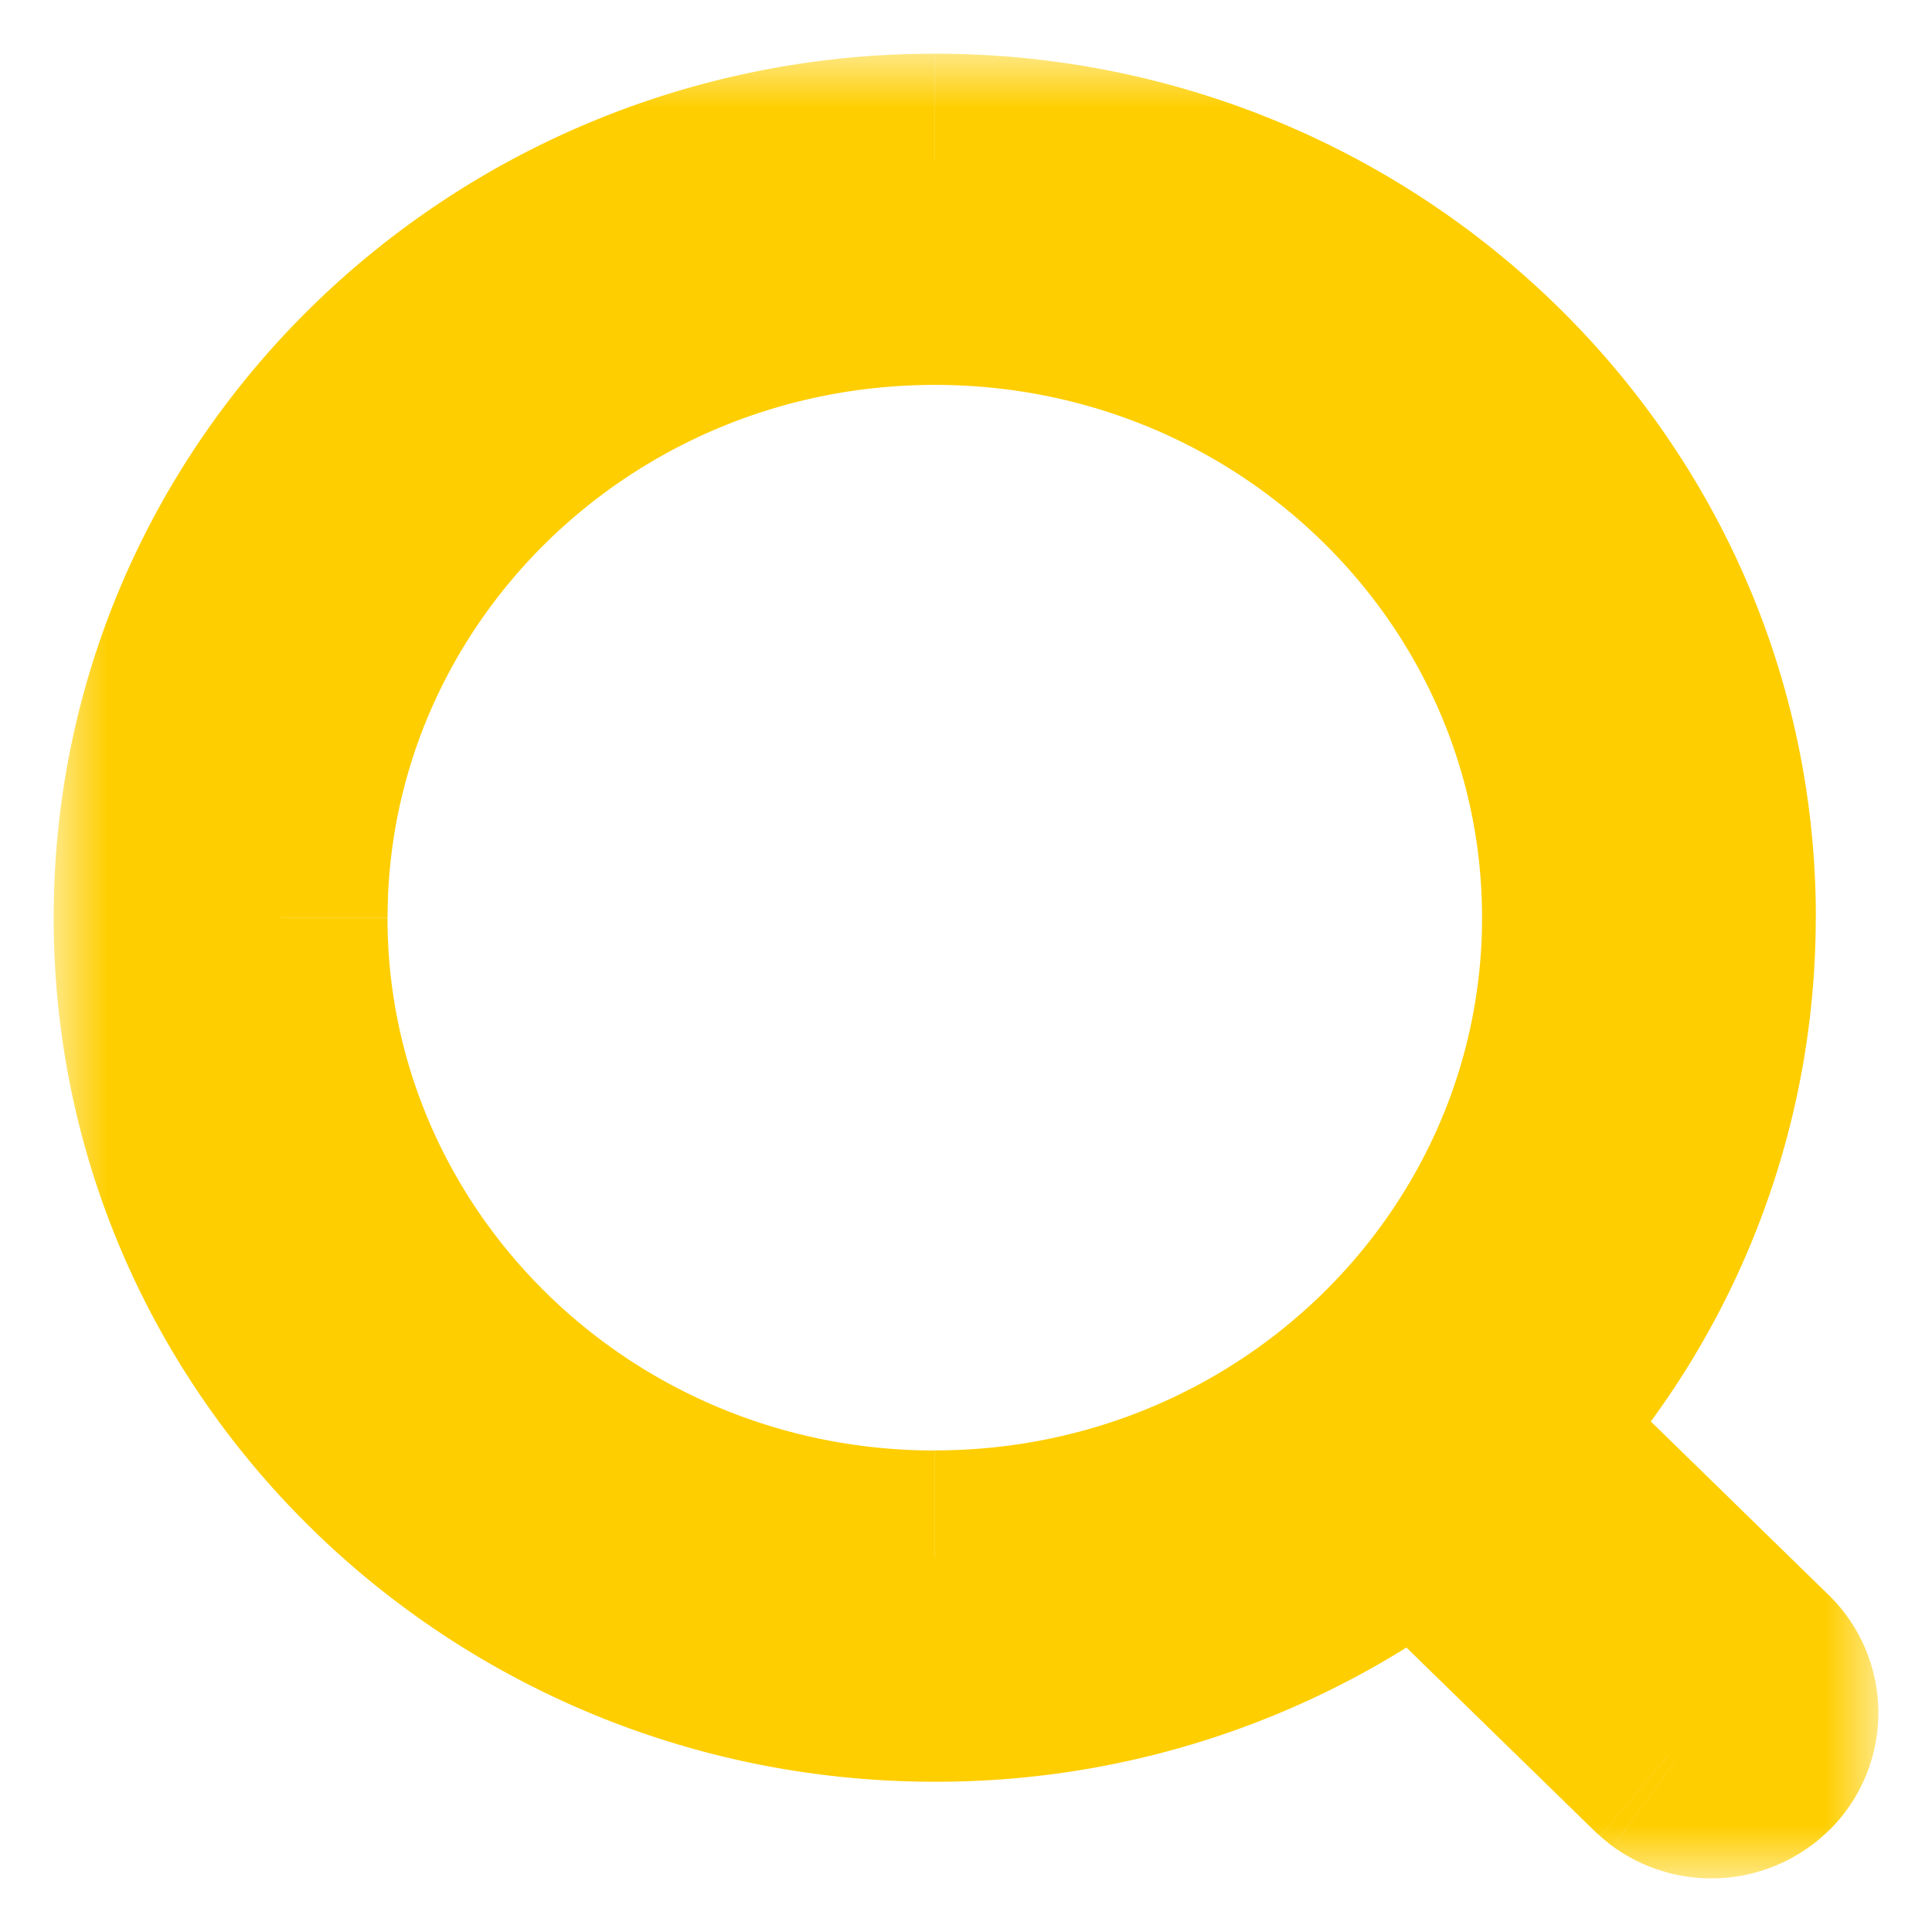 <svg width="18" height="18" viewBox="0 0 18 18" fill="none" xmlns="http://www.w3.org/2000/svg"><mask id="a" maskUnits="userSpaceOnUse" x=".5" y=".5" width="17" height="17" fill="#000"><path fill="#fff" d="M.5.5h17v17H.5z"/><path fill-rule="evenodd" clip-rule="evenodd" d="M8.709 1.5C4.727 1.5 1.5 4.656 1.5 8.55c0 3.893 3.227 7.049 7.209 7.049a7.28 7.28 0 0 0 4.5-1.543l2.344 2.286.062.052c.218.157.526.14.723-.053a.534.534 0 0 0-.001-.768l-2.316-2.259a6.94 6.94 0 0 0 1.896-4.765c0-3.893-3.227-7.049-7.208-7.049Zm0 1.086c3.368 0 6.098 2.67 6.098 5.963 0 3.294-2.73 5.964-6.098 5.964S2.61 11.843 2.61 8.55s2.73-5.963 6.099-5.963Z"/></mask><path fill-rule="evenodd" clip-rule="evenodd" d="M8.709 1.5C4.727 1.5 1.5 4.656 1.5 8.55c0 3.893 3.227 7.049 7.209 7.049a7.28 7.28 0 0 0 4.5-1.543l2.344 2.286.062.052c.218.157.526.14.723-.053a.534.534 0 0 0-.001-.768l-2.316-2.259a6.94 6.94 0 0 0 1.896-4.765c0-3.893-3.227-7.049-7.208-7.049Zm0 1.086c3.368 0 6.098 2.67 6.098 5.963 0 3.294-2.73 5.964-6.098 5.964S2.61 11.843 2.61 8.55s2.73-5.963 6.099-5.963Z" fill="#FECE00"/><path d="m13.21 14.056.698-.716-.626-.61-.689.539.617.787Zm2.343 2.286-.698.715.026.026.028.023.644-.765Zm.062.052-.644.765.028.024.03.021.586-.81Zm.723-.053-.7-.715.7.714Zm-.001-.768-.698.716.698-.716Zm-2.316-2.259-.729-.684-.671.715.702.685.698-.716ZM2.5 8.55c0-3.32 2.759-6.05 6.209-6.05v-2C4.196.5.5 4.083.5 8.55h2Zm6.209 6.05c-3.45 0-6.209-2.73-6.209-6.05h-2c0 4.467 3.696 8.05 8.209 8.05v-2Zm3.884-1.33a6.28 6.28 0 0 1-3.884 1.33v2a8.28 8.28 0 0 0 5.117-1.755l-1.233-1.575Zm3.658 2.357-2.343-2.286-1.396 1.432 2.343 2.285 1.396-1.431Zm.008.003-.062-.053-1.288 1.53.062.053 1.288-1.53Zm-.621-.003a.436.436 0 0 1 .563-.042l-1.172 1.62a1.565 1.565 0 0 0 2.009-.15l-1.4-1.428Zm0 .663a.466.466 0 0 1 0-.663l1.4 1.429a1.534 1.534 0 0 0-.003-2.198l-1.396 1.432Zm-2.315-2.259 2.316 2.259 1.396-1.432-2.315-2.259-1.397 1.432Zm1.594-5.48a5.94 5.94 0 0 1-1.625 4.08l1.459 1.368a7.94 7.94 0 0 0 2.166-5.449h-2ZM8.71 2.5c3.45 0 6.208 2.73 6.208 6.05h2C16.917 4.082 13.221.5 8.71.5v2Zm7.098 6.05c0-3.867-3.2-6.964-7.098-6.964v2c2.837 0 5.098 2.243 5.098 4.963h2ZM8.71 15.513c3.899 0 7.098-3.097 7.098-6.964h-2c0 2.72-2.261 4.964-5.098 4.964v2ZM1.61 8.55c0 3.867 3.2 6.964 7.099 6.964v-2c-2.837 0-5.099-2.243-5.099-4.964h-2Zm7.1-6.964c-3.9 0-7.099 3.097-7.099 6.963h2c0-2.72 2.262-4.963 5.099-4.963v-2Z" fill="#FECE00" mask="url(#a)"/></svg>